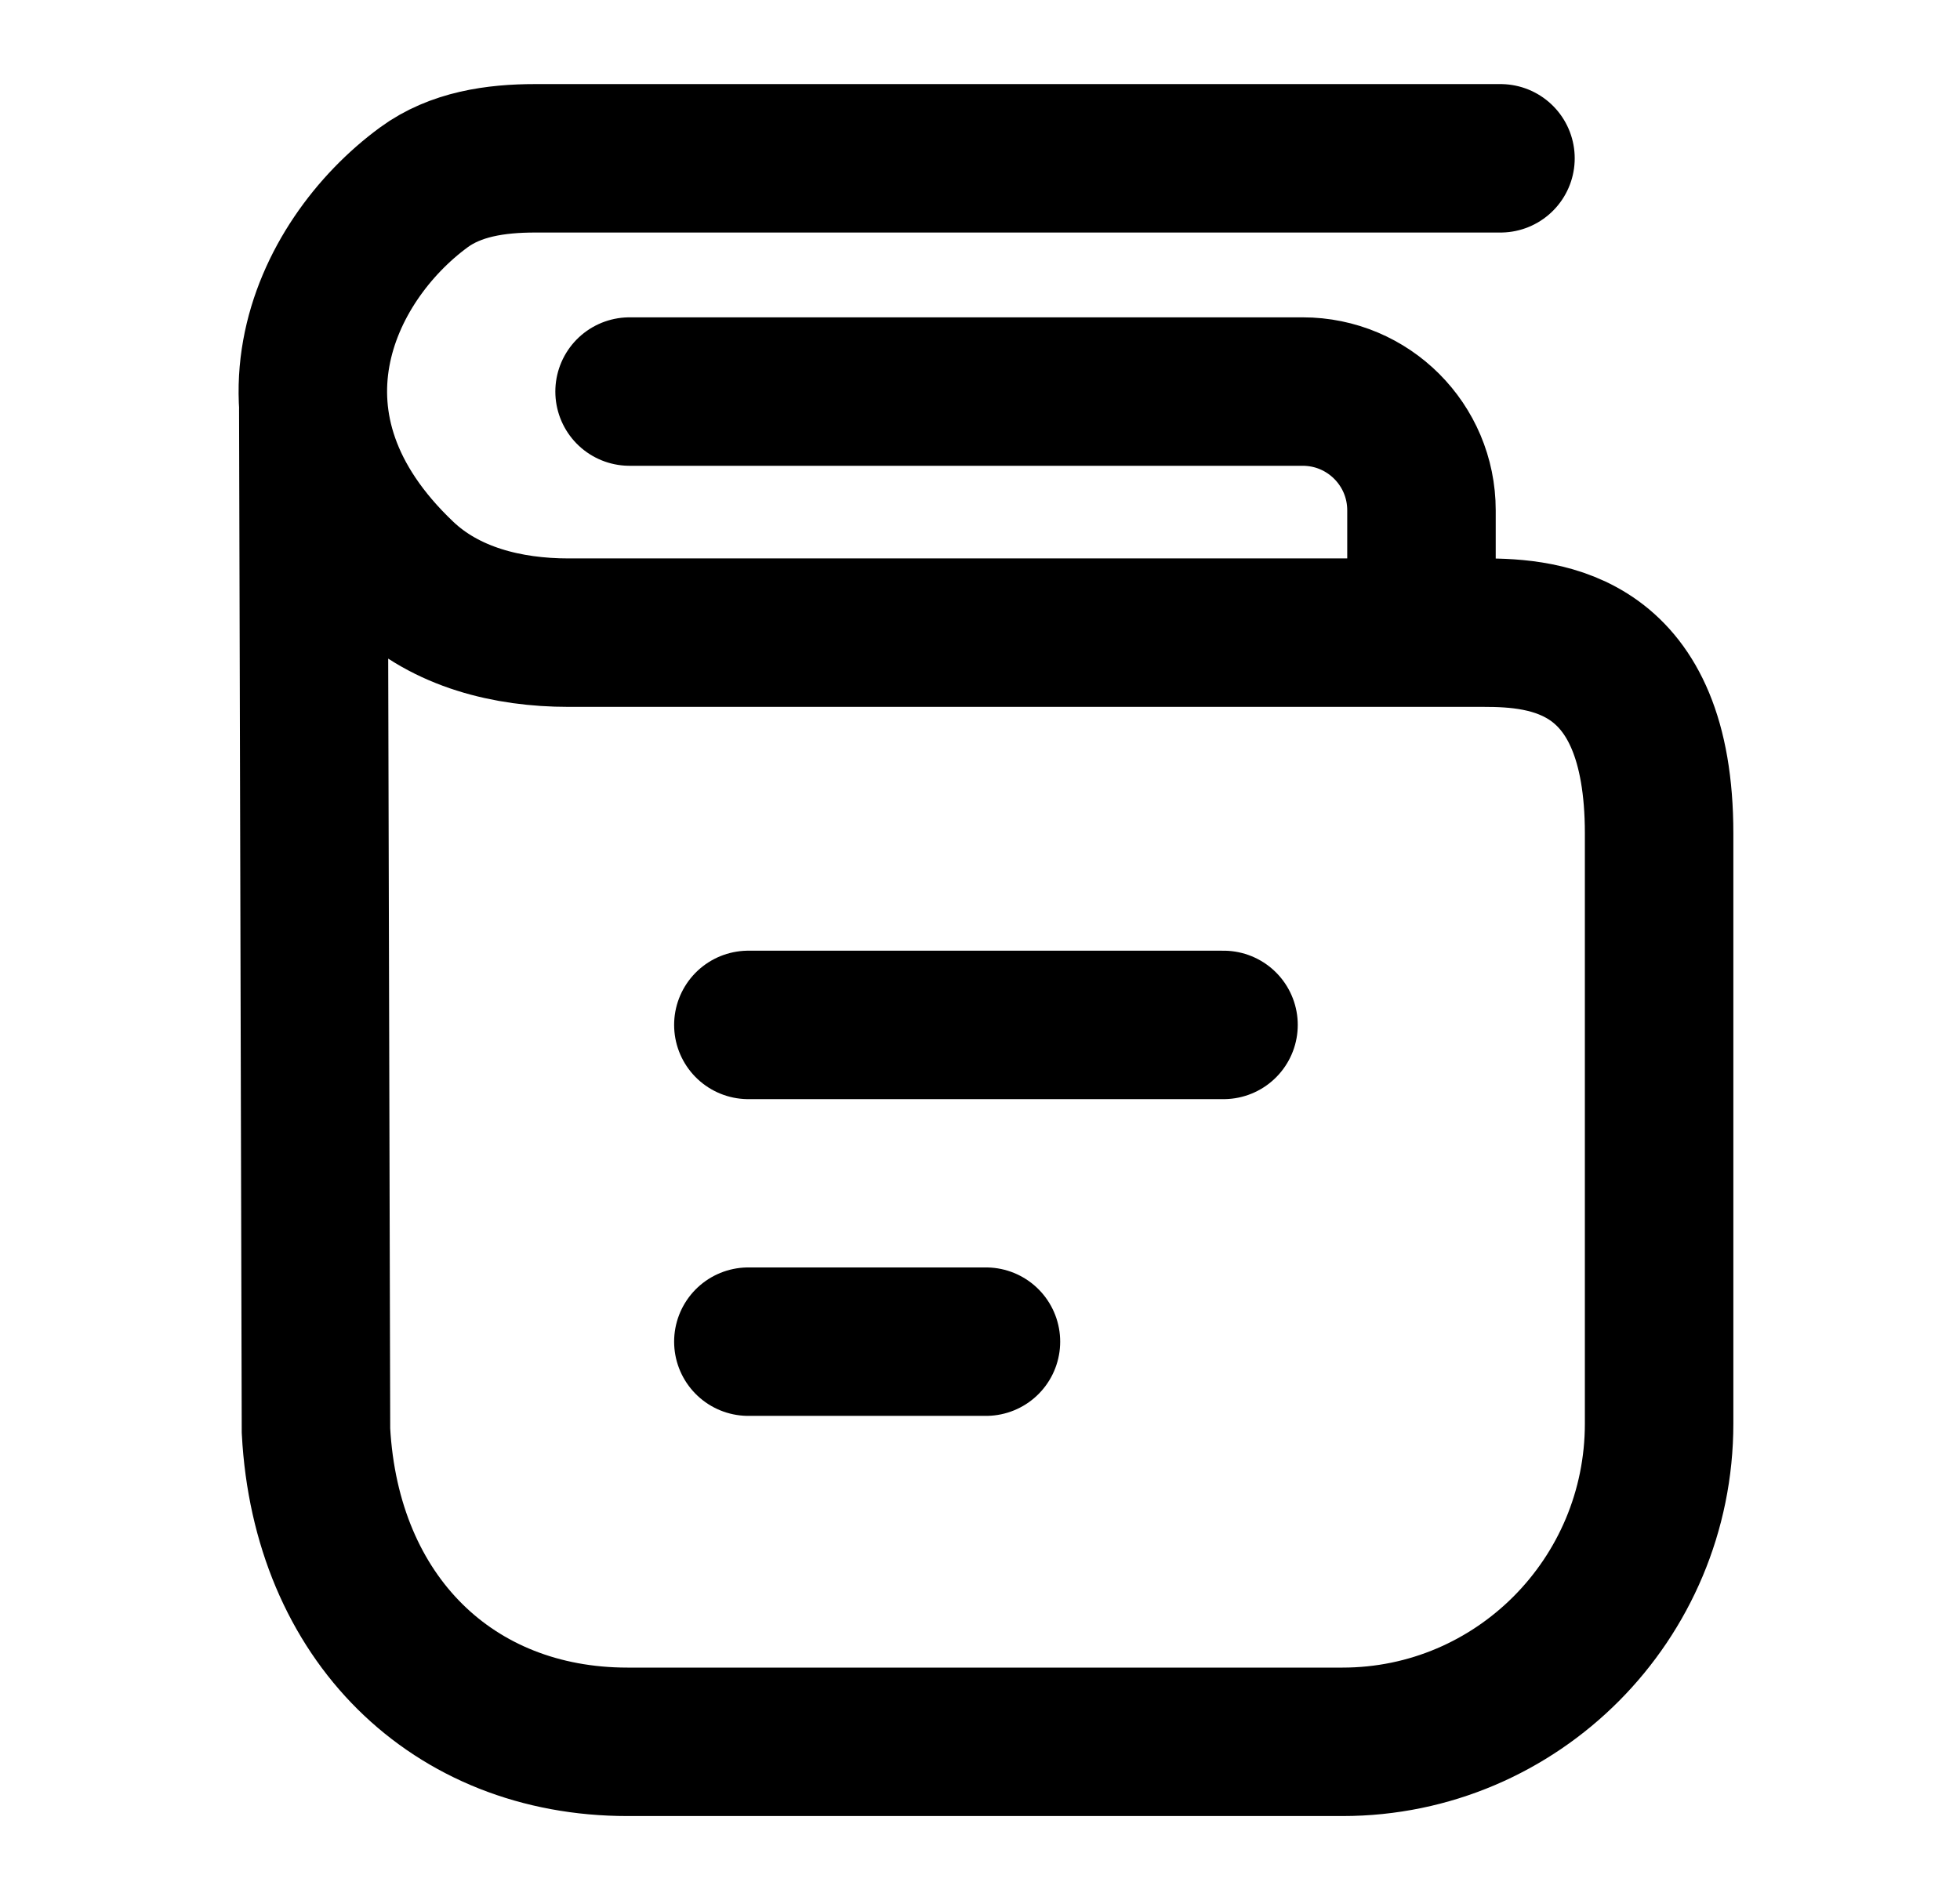 <svg width="33" height="32" viewBox="0 0 33 32" fill="none" xmlns="http://www.w3.org/2000/svg">
<g id="book-04">
<path id="Vector" d="M10.6 6.594H21.933C23.038 6.594 23.933 7.489 23.933 8.594V10.594" stroke="currentColor"  stroke-width="2.5" stroke-linecap="round" stroke-linejoin="round"/>
<path id="Vector_2" d="M20.6 17.26H12.6" stroke="currentColor"  stroke-width="2.5" stroke-linecap="round" stroke-linejoin="round"/>
<path id="Vector_3" d="M16.6 22.594H12.6" stroke="currentColor"  stroke-width="2.5" stroke-linecap="round" stroke-linejoin="round"/>
<path id="Vector_4" d="M25.263 2.666L9.011 2.666C8.348 2.666 7.67 2.763 7.135 3.156C5.436 4.403 4.128 7.183 6.771 9.693C7.513 10.398 8.55 10.654 9.57 10.654H24.978C26.036 10.654 27.934 10.805 27.934 14.036V23.974C27.934 26.934 25.547 29.333 22.604 29.333H10.564C7.626 29.333 5.489 27.256 5.32 24.094L5.275 6.888" stroke="currentColor"  stroke-width="2.5" stroke-linecap="round"/>
</g>
</svg>
